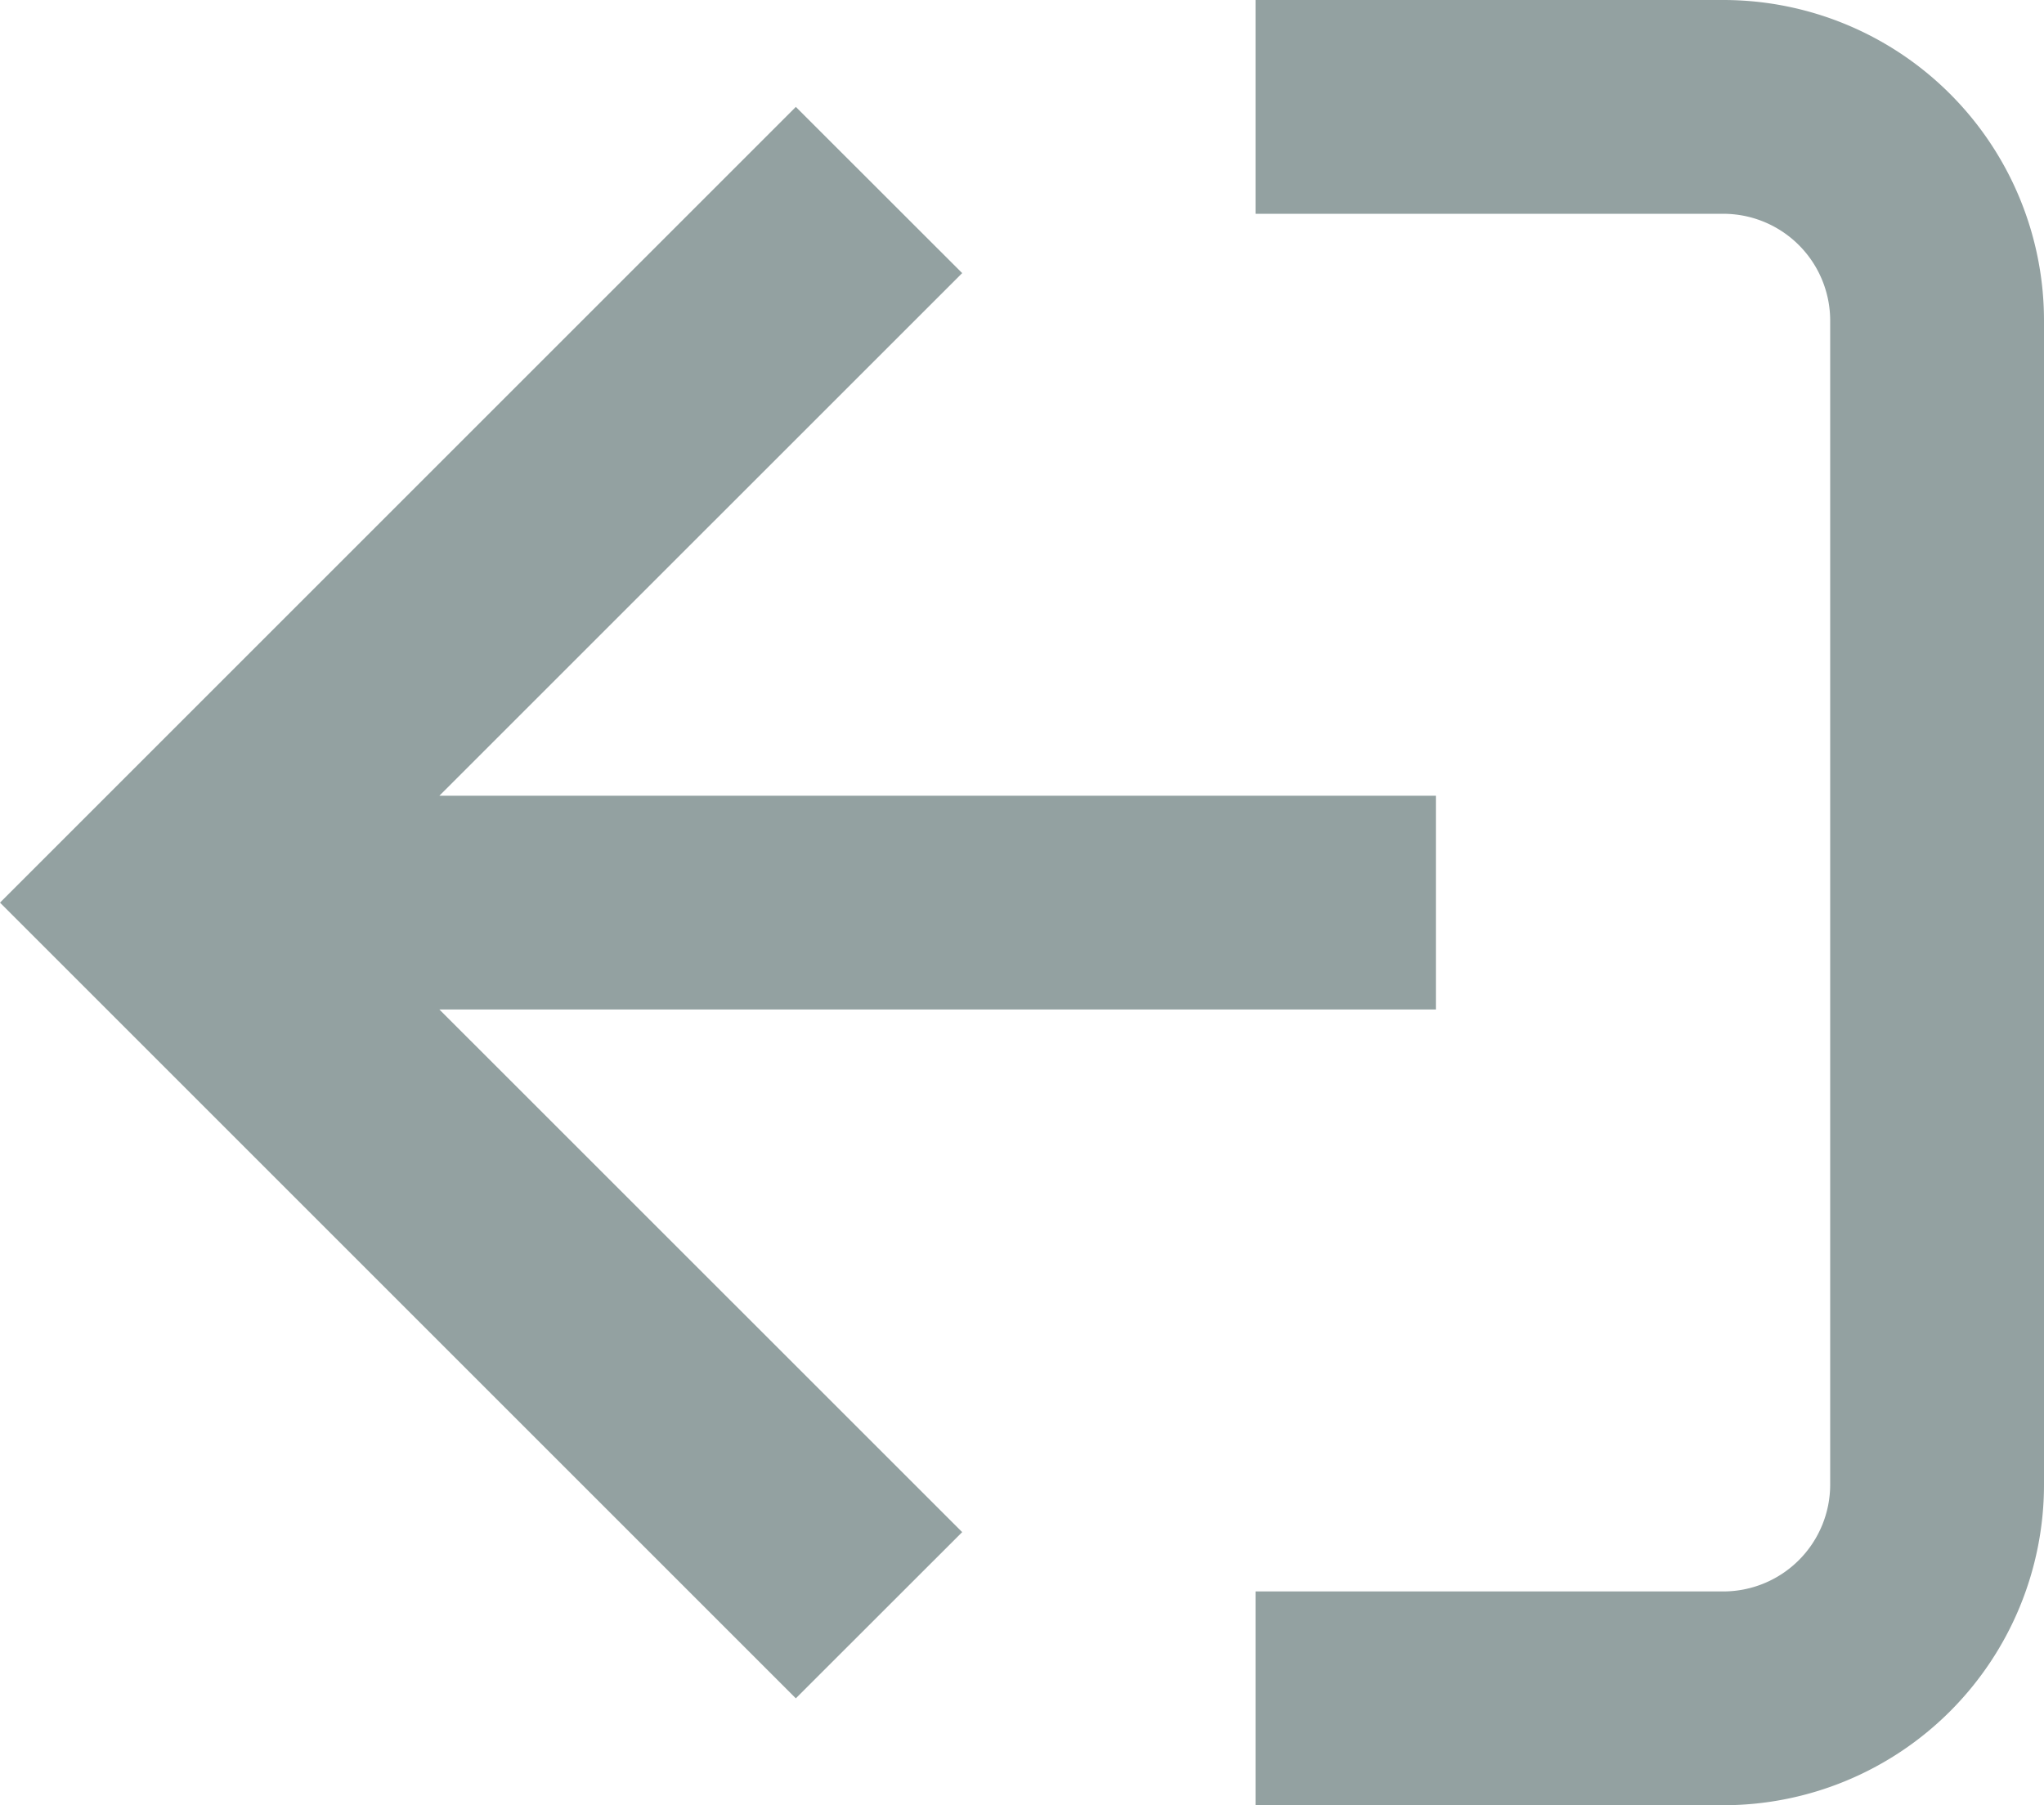 <svg id="Group_495" data-name="Group 495" xmlns="http://www.w3.org/2000/svg" width="19.119" height="16.888" viewBox="0 0 19.119 16.888">
  <path id="Path_380" data-name="Path 380" d="M13.431,8.444H4.11L9,13.333,7.444,14.888,0,7.444,7.444,0,9,1.555,4.11,6.444h9.321Z" transform="translate(0 1)" fill="#93a1a1"/>
  <path id="Path_381" data-name="Path 381" d="M4.375,0H0V2H4.375a1,1,0,0,1,1,1V13.888a1,1,0,0,1-1,1H0v2H4.375a3,3,0,0,0,3-3V3A3,3,0,0,0,4.375,0Z" transform="translate(11.744)" fill="#93a1a1"/>
</svg>
